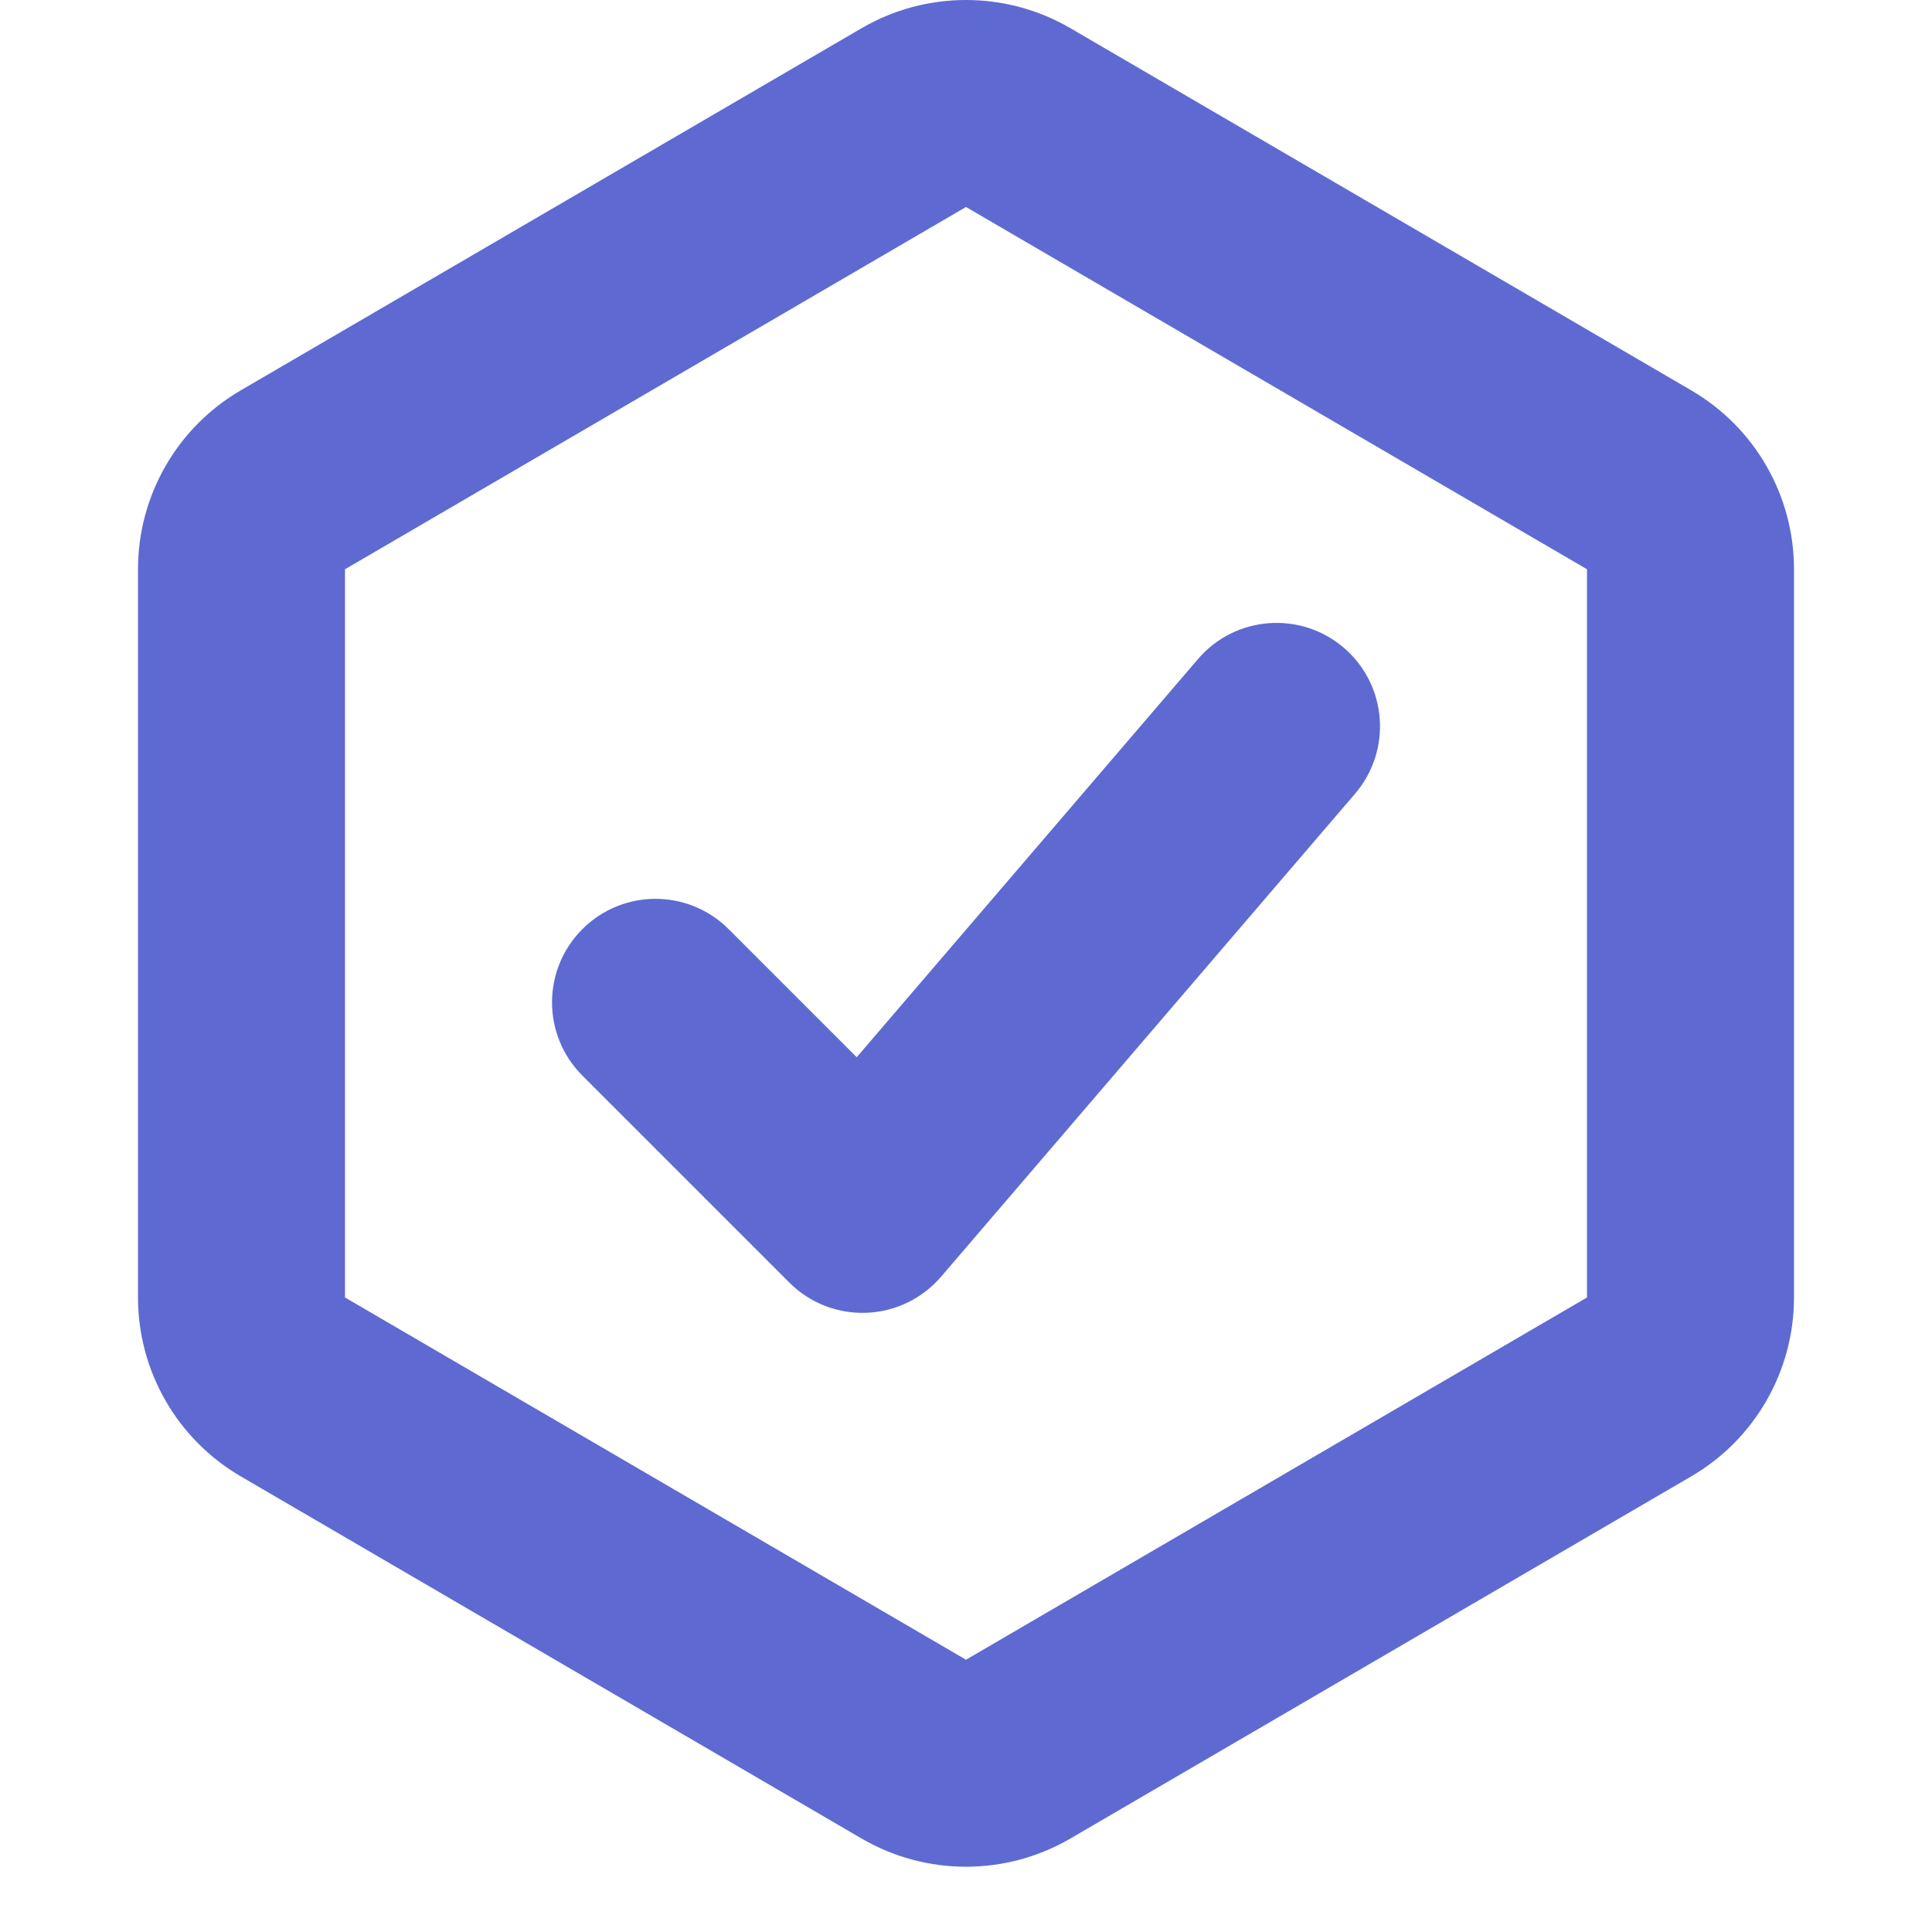 <svg progress="0.333" class="color-override" width="16" height="16" viewBox="1 1 14 14"
    fill="#5e6ad2" role="img" focusable="false" aria-hidden="true" style="--icon-color: #5e6ad2;">
    <path fill-rule="evenodd" clip-rule="evenodd"
        d="M12.5 5.125L8 2.5L3.5 5.125L3.5 10.402L8 13.027L12.5 10.402L12.5 5.125ZM8.756 1.204C8.289 0.932 7.711 0.932 7.244 1.204L2.744 3.829C2.283 4.098 2 4.591 2 5.125V10.402C2 10.935 2.283 11.429 2.744 11.698L7.244 14.323C7.711 14.595 8.289 14.595 8.756 14.323L13.256 11.698C13.717 11.429 14 10.935 14 10.402V5.125C14 4.591 13.717 4.098 13.256 3.829L8.756 1.204Z"></path>
    <path fill-rule="evenodd" clip-rule="evenodd"
        d="M10.738 5.694C11.053 5.964 11.089 6.437 10.819 6.752L7.819 10.252C7.683 10.41 7.488 10.505 7.279 10.513C7.07 10.521 6.867 10.442 6.72 10.294L5.22 8.794C4.927 8.501 4.927 8.026 5.22 7.733C5.513 7.44 5.987 7.44 6.28 7.733L7.208 8.661L9.681 5.776C9.95 5.461 10.424 5.425 10.738 5.694Z"></path>
</svg>